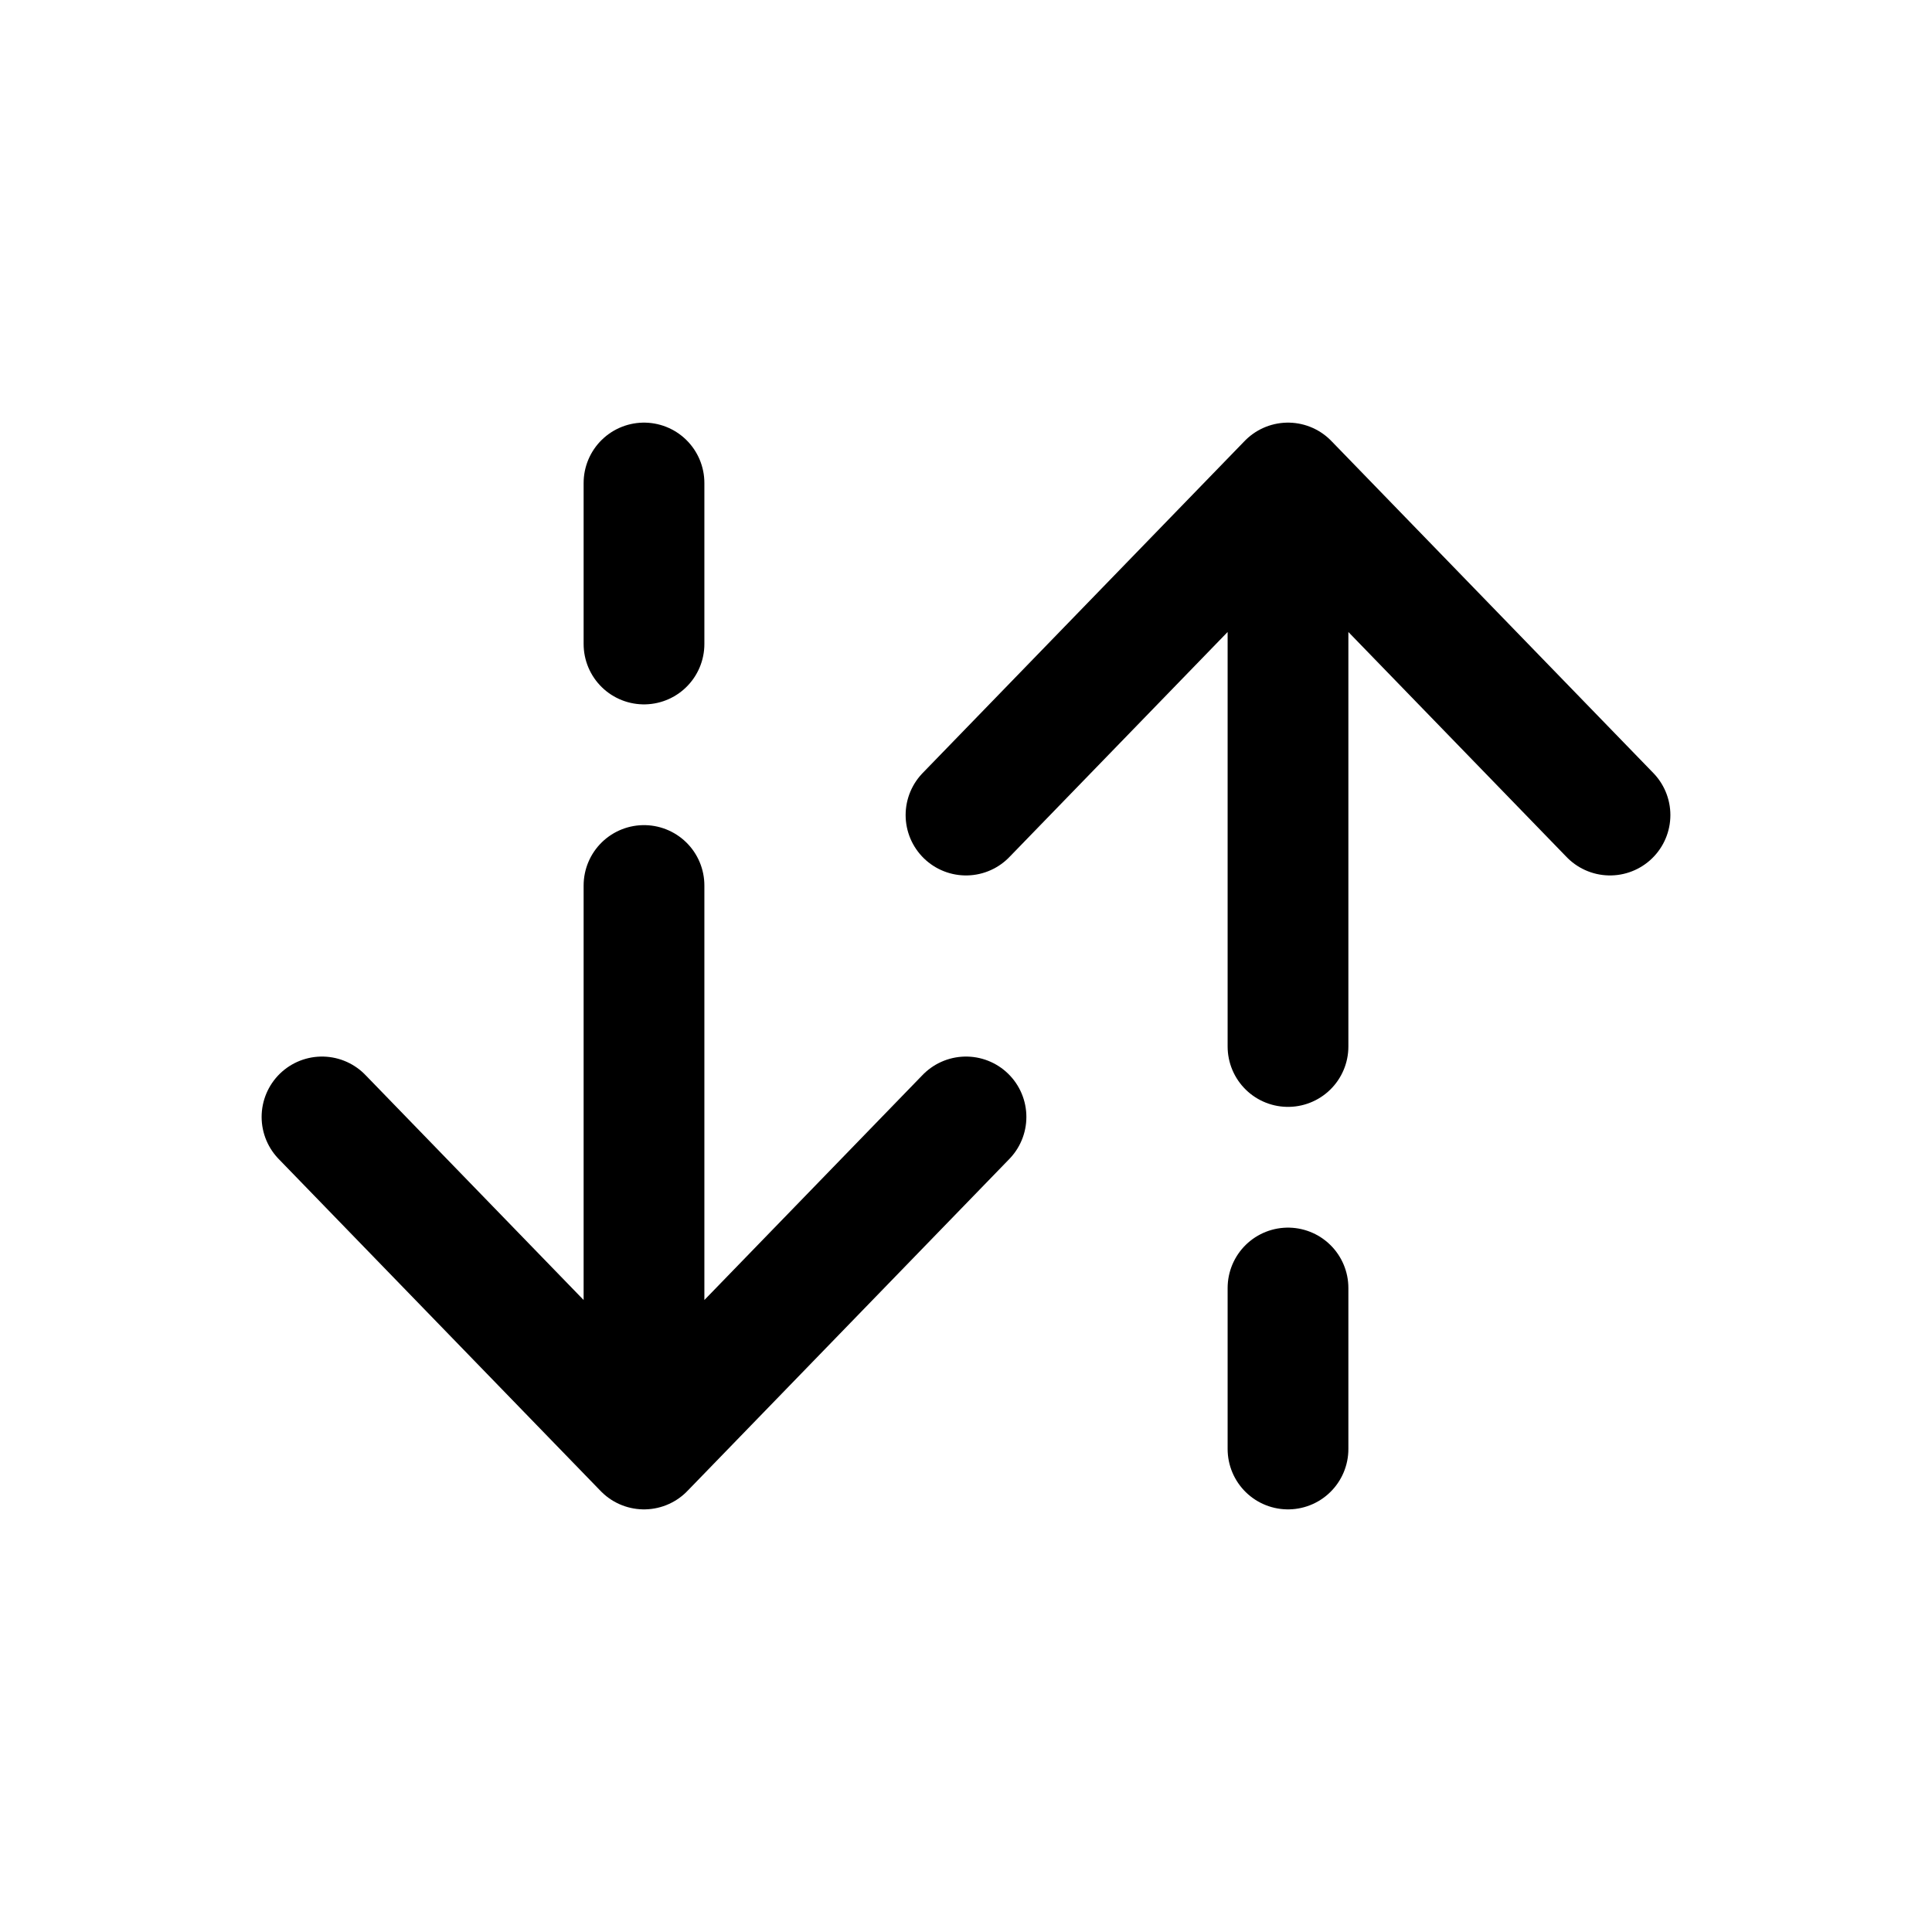 <svg xmlns="http://www.w3.org/2000/svg" xmlns:xlink="http://www.w3.org/1999/xlink" width="24" height="24" viewBox="0 0 24 24"><path fill="none" stroke="currentColor" stroke-linecap="round" stroke-linejoin="round" stroke-width="1.5" d="M16 18v-2m0-10l4 4.125M16 6l-4 4.125M16 6v7m-8 5l4-4.125M8 18l-4-4.125M8 18v-7m0-5v2"/></svg>